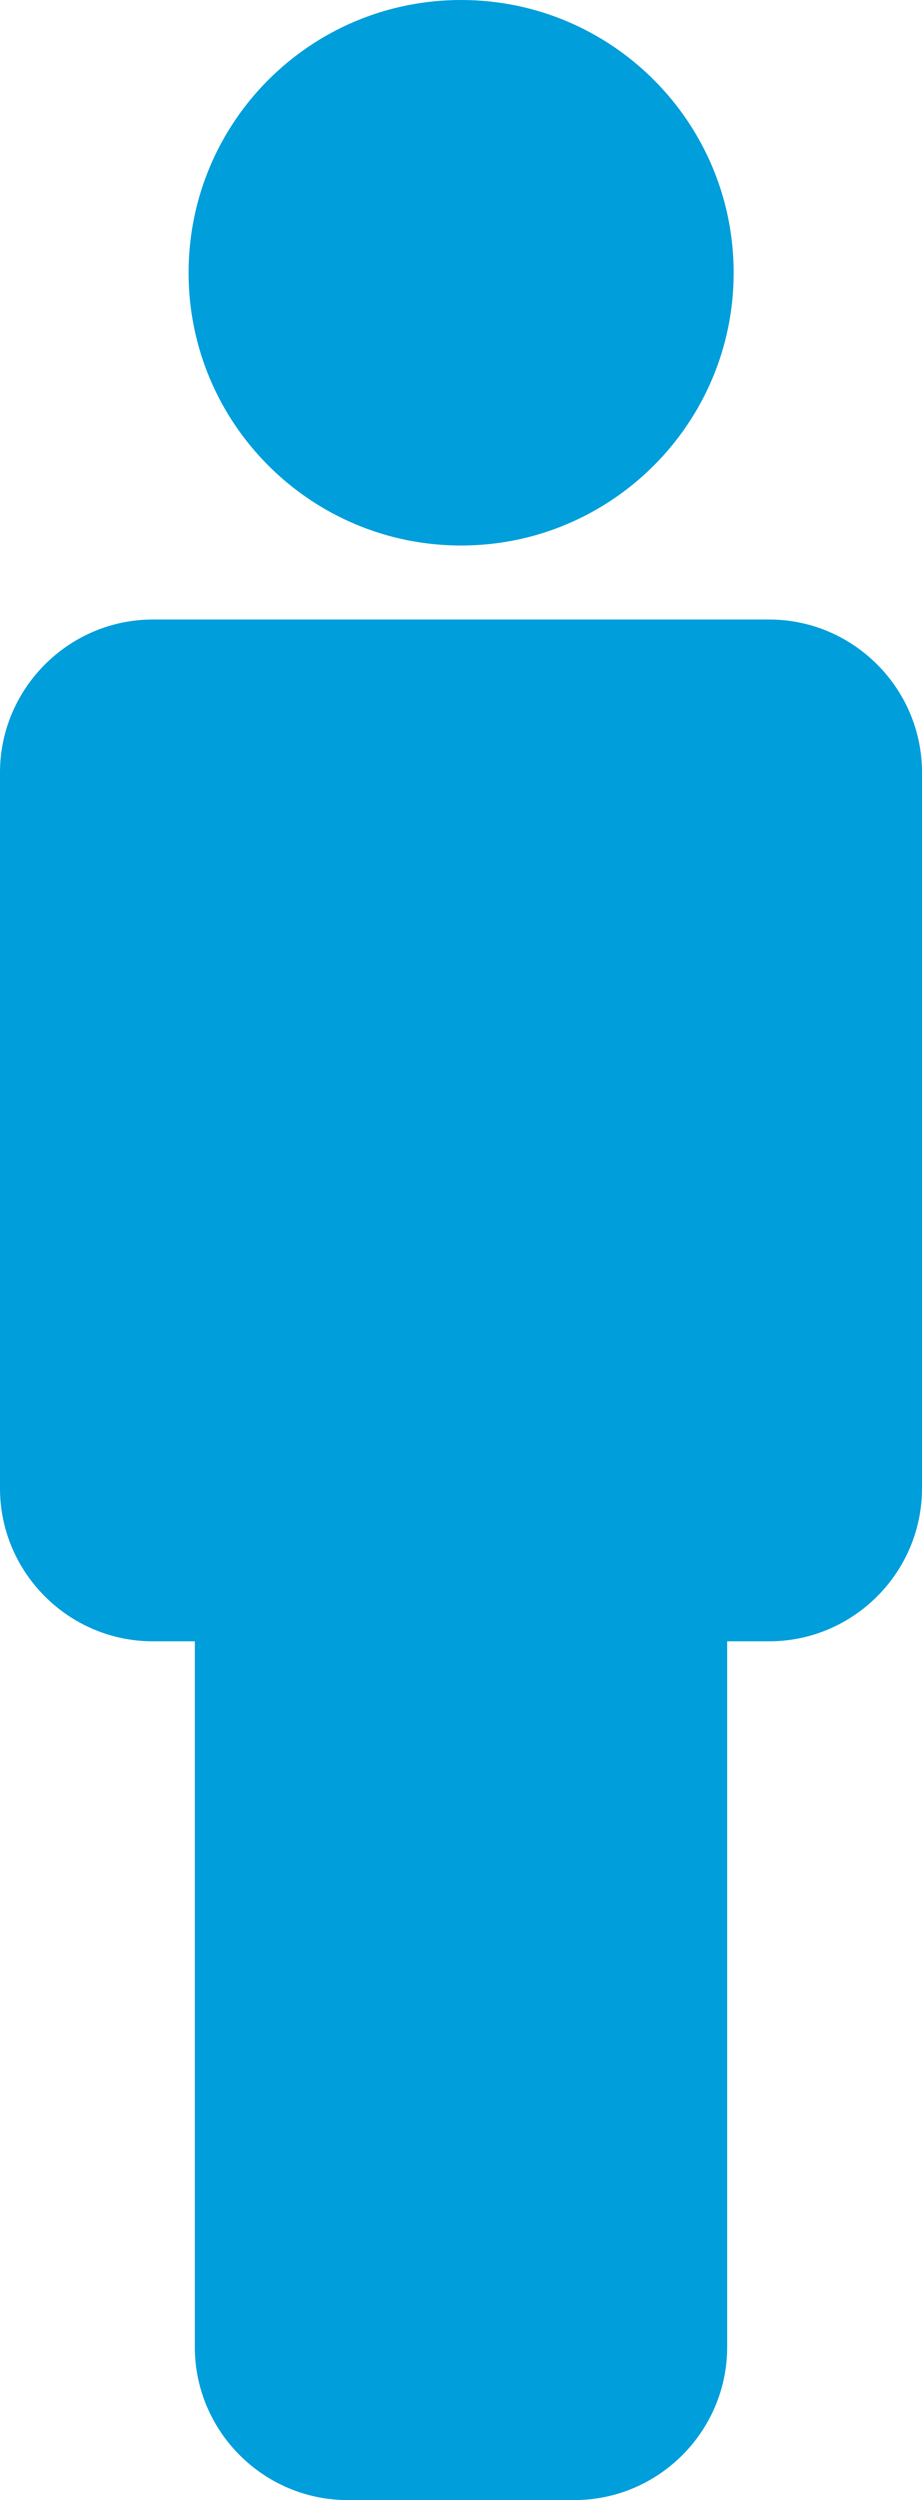 <svg xmlns="http://www.w3.org/2000/svg" id="Layer_1" viewBox="32.46 0 36.91 100"><defs><style>.cls-1{fill:#009edb;}</style></defs><path class="cls-1" d="M50.92,0C56.95,0,61.83,4.89,61.83,10.91s-4.89,10.91-10.91,10.91-10.91-4.88-10.91-10.91S44.89,0,50.92,0m10.65,65.65v28.23c0,3.37-2.75,6.12-6.12,6.12h-9.07c-3.37,0-6.12-2.75-6.12-6.12v-28.23h-1.68c-3.37,0-6.12-2.75-6.12-6.12V30.9c0-3.36,2.75-6.12,6.12-6.12h24.67c3.37,0,6.12,2.75,6.12,6.12v28.63c0,3.37-2.75,6.12-6.12,6.12h-1.69Z"/></svg>